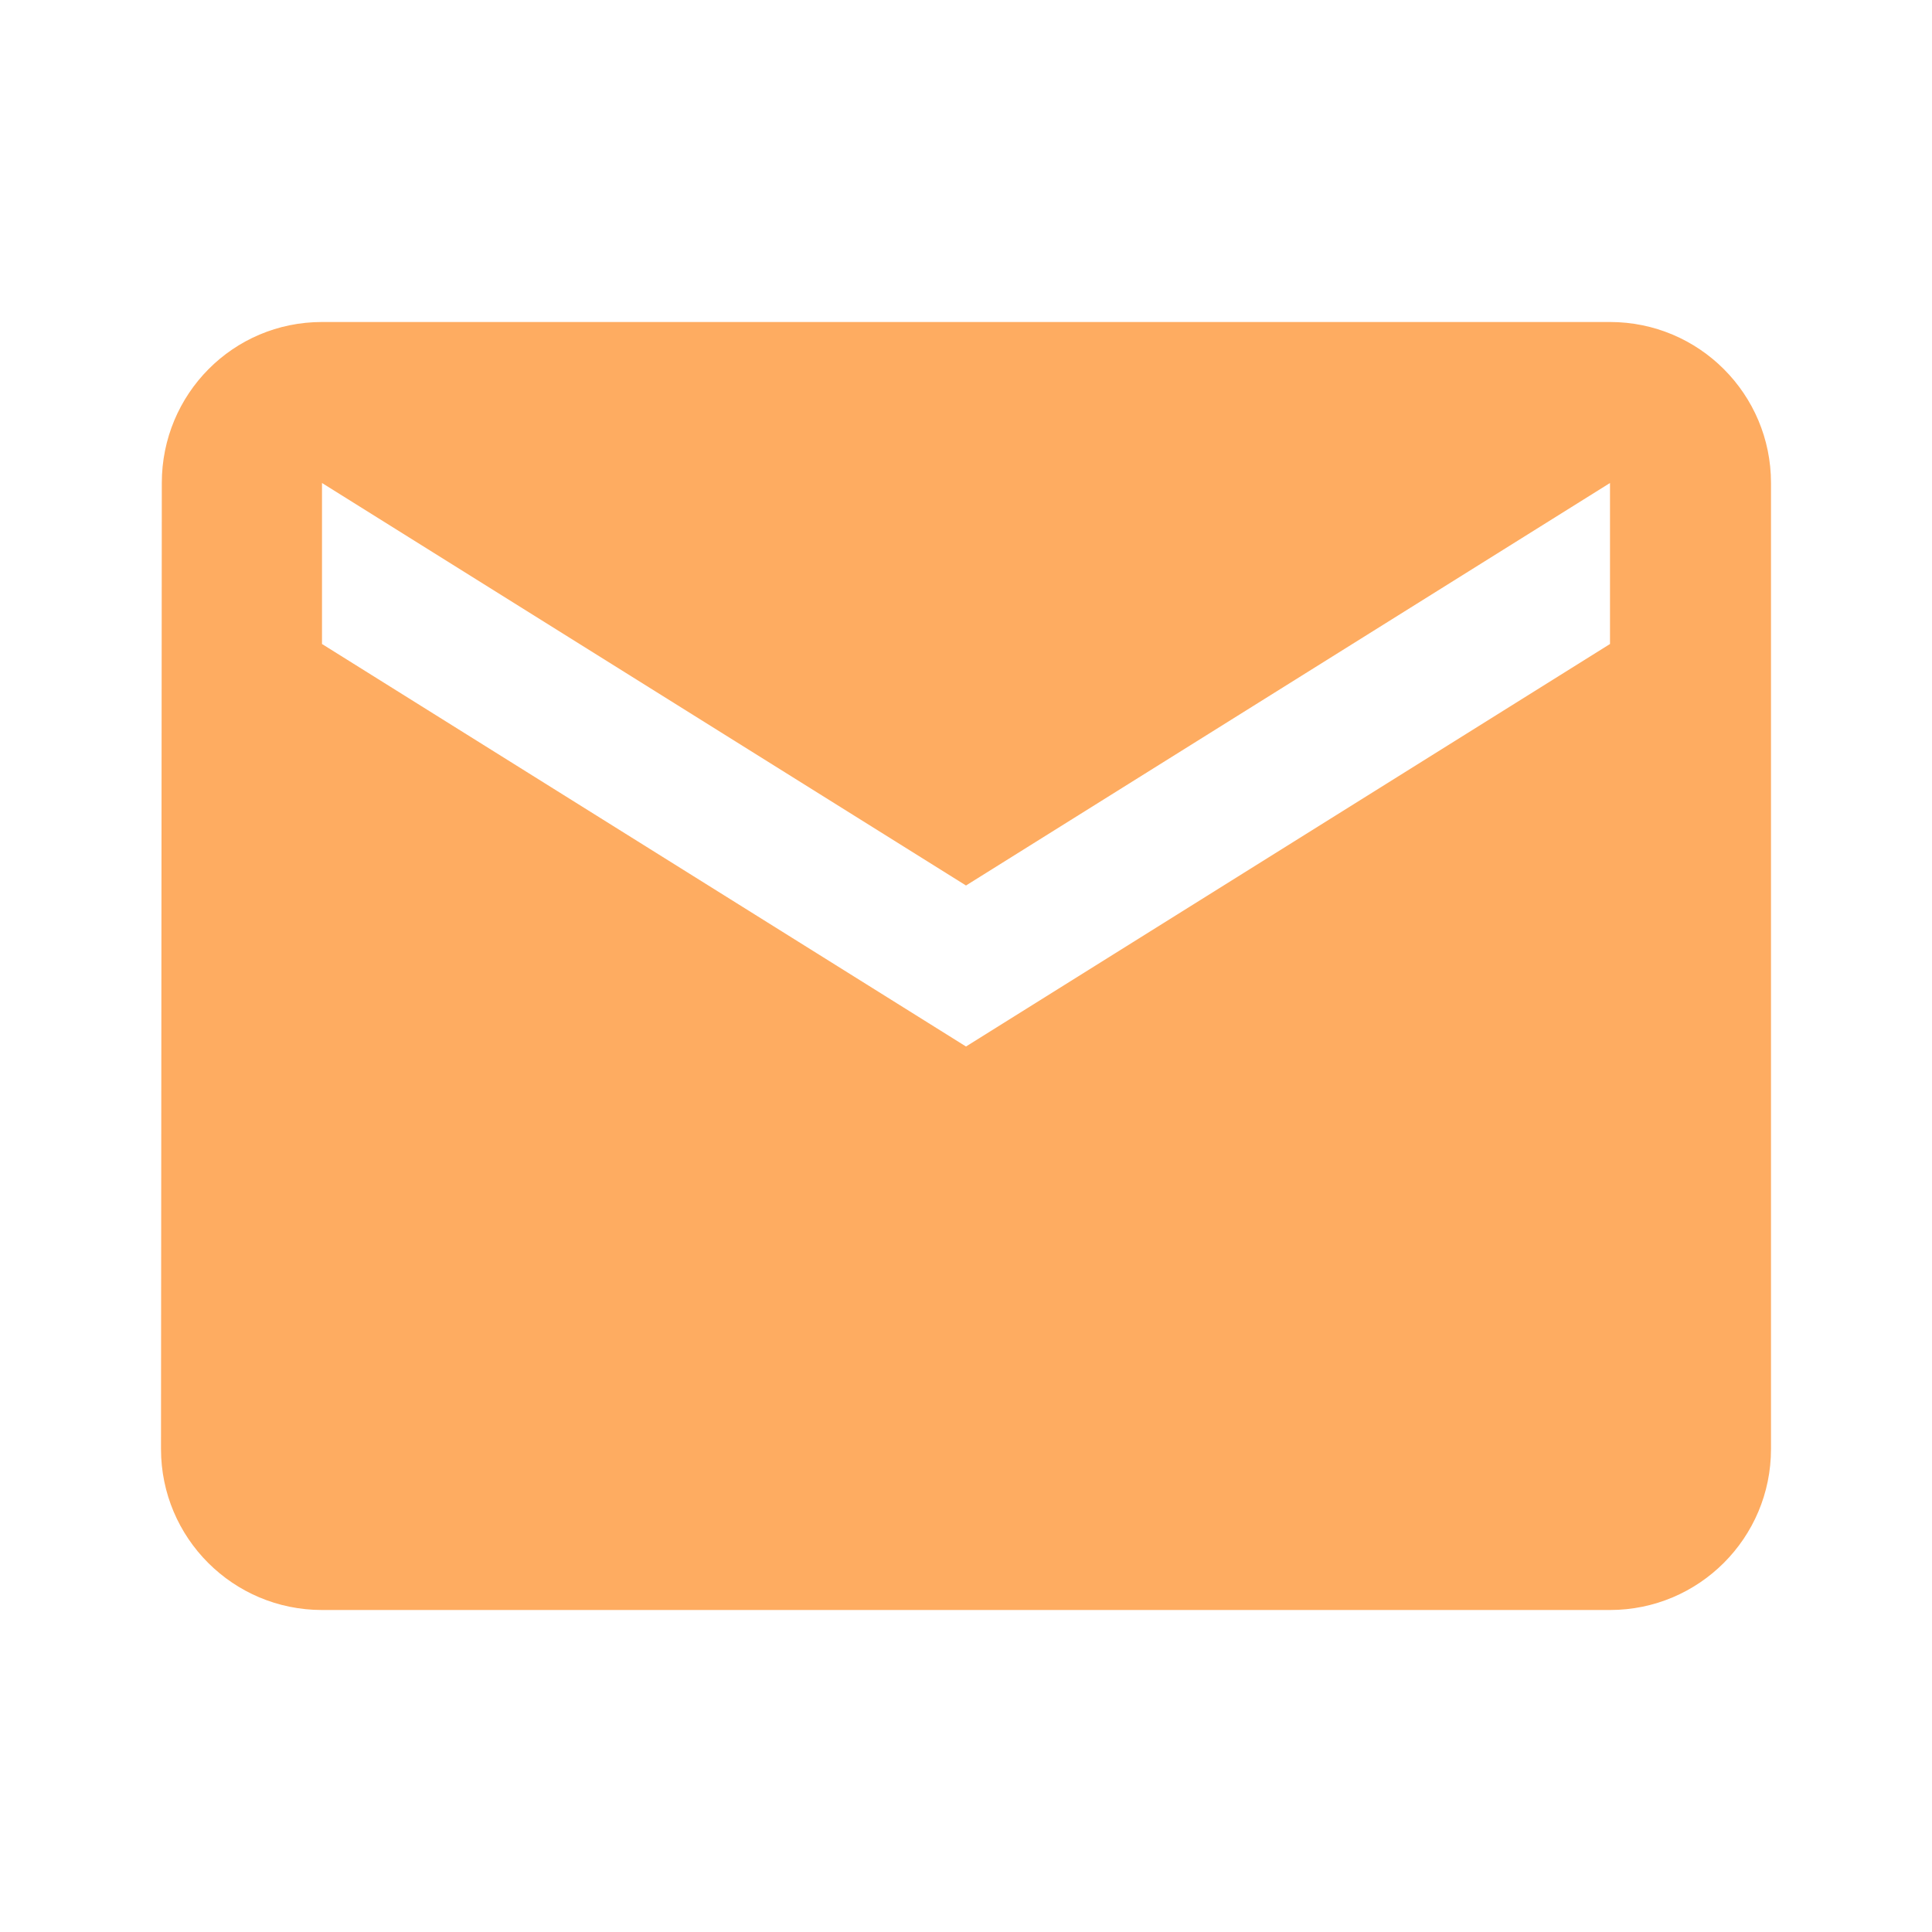 <svg xmlns="http://www.w3.org/2000/svg" width="48" height="48" fill='#feac61'><path d="M40 8H8c-2.21 0-3.98 1.79-3.98 4L4 36c0 2.21 1.79 4 4 4h32c2.21 0 4-1.79 4-4V12c0-2.21-1.79-4-4-4zm0 8L24 26 8 16v-4l16 10 16-10v4z"/><path fill="none" d="M0 0h48v48H0z"/></svg>